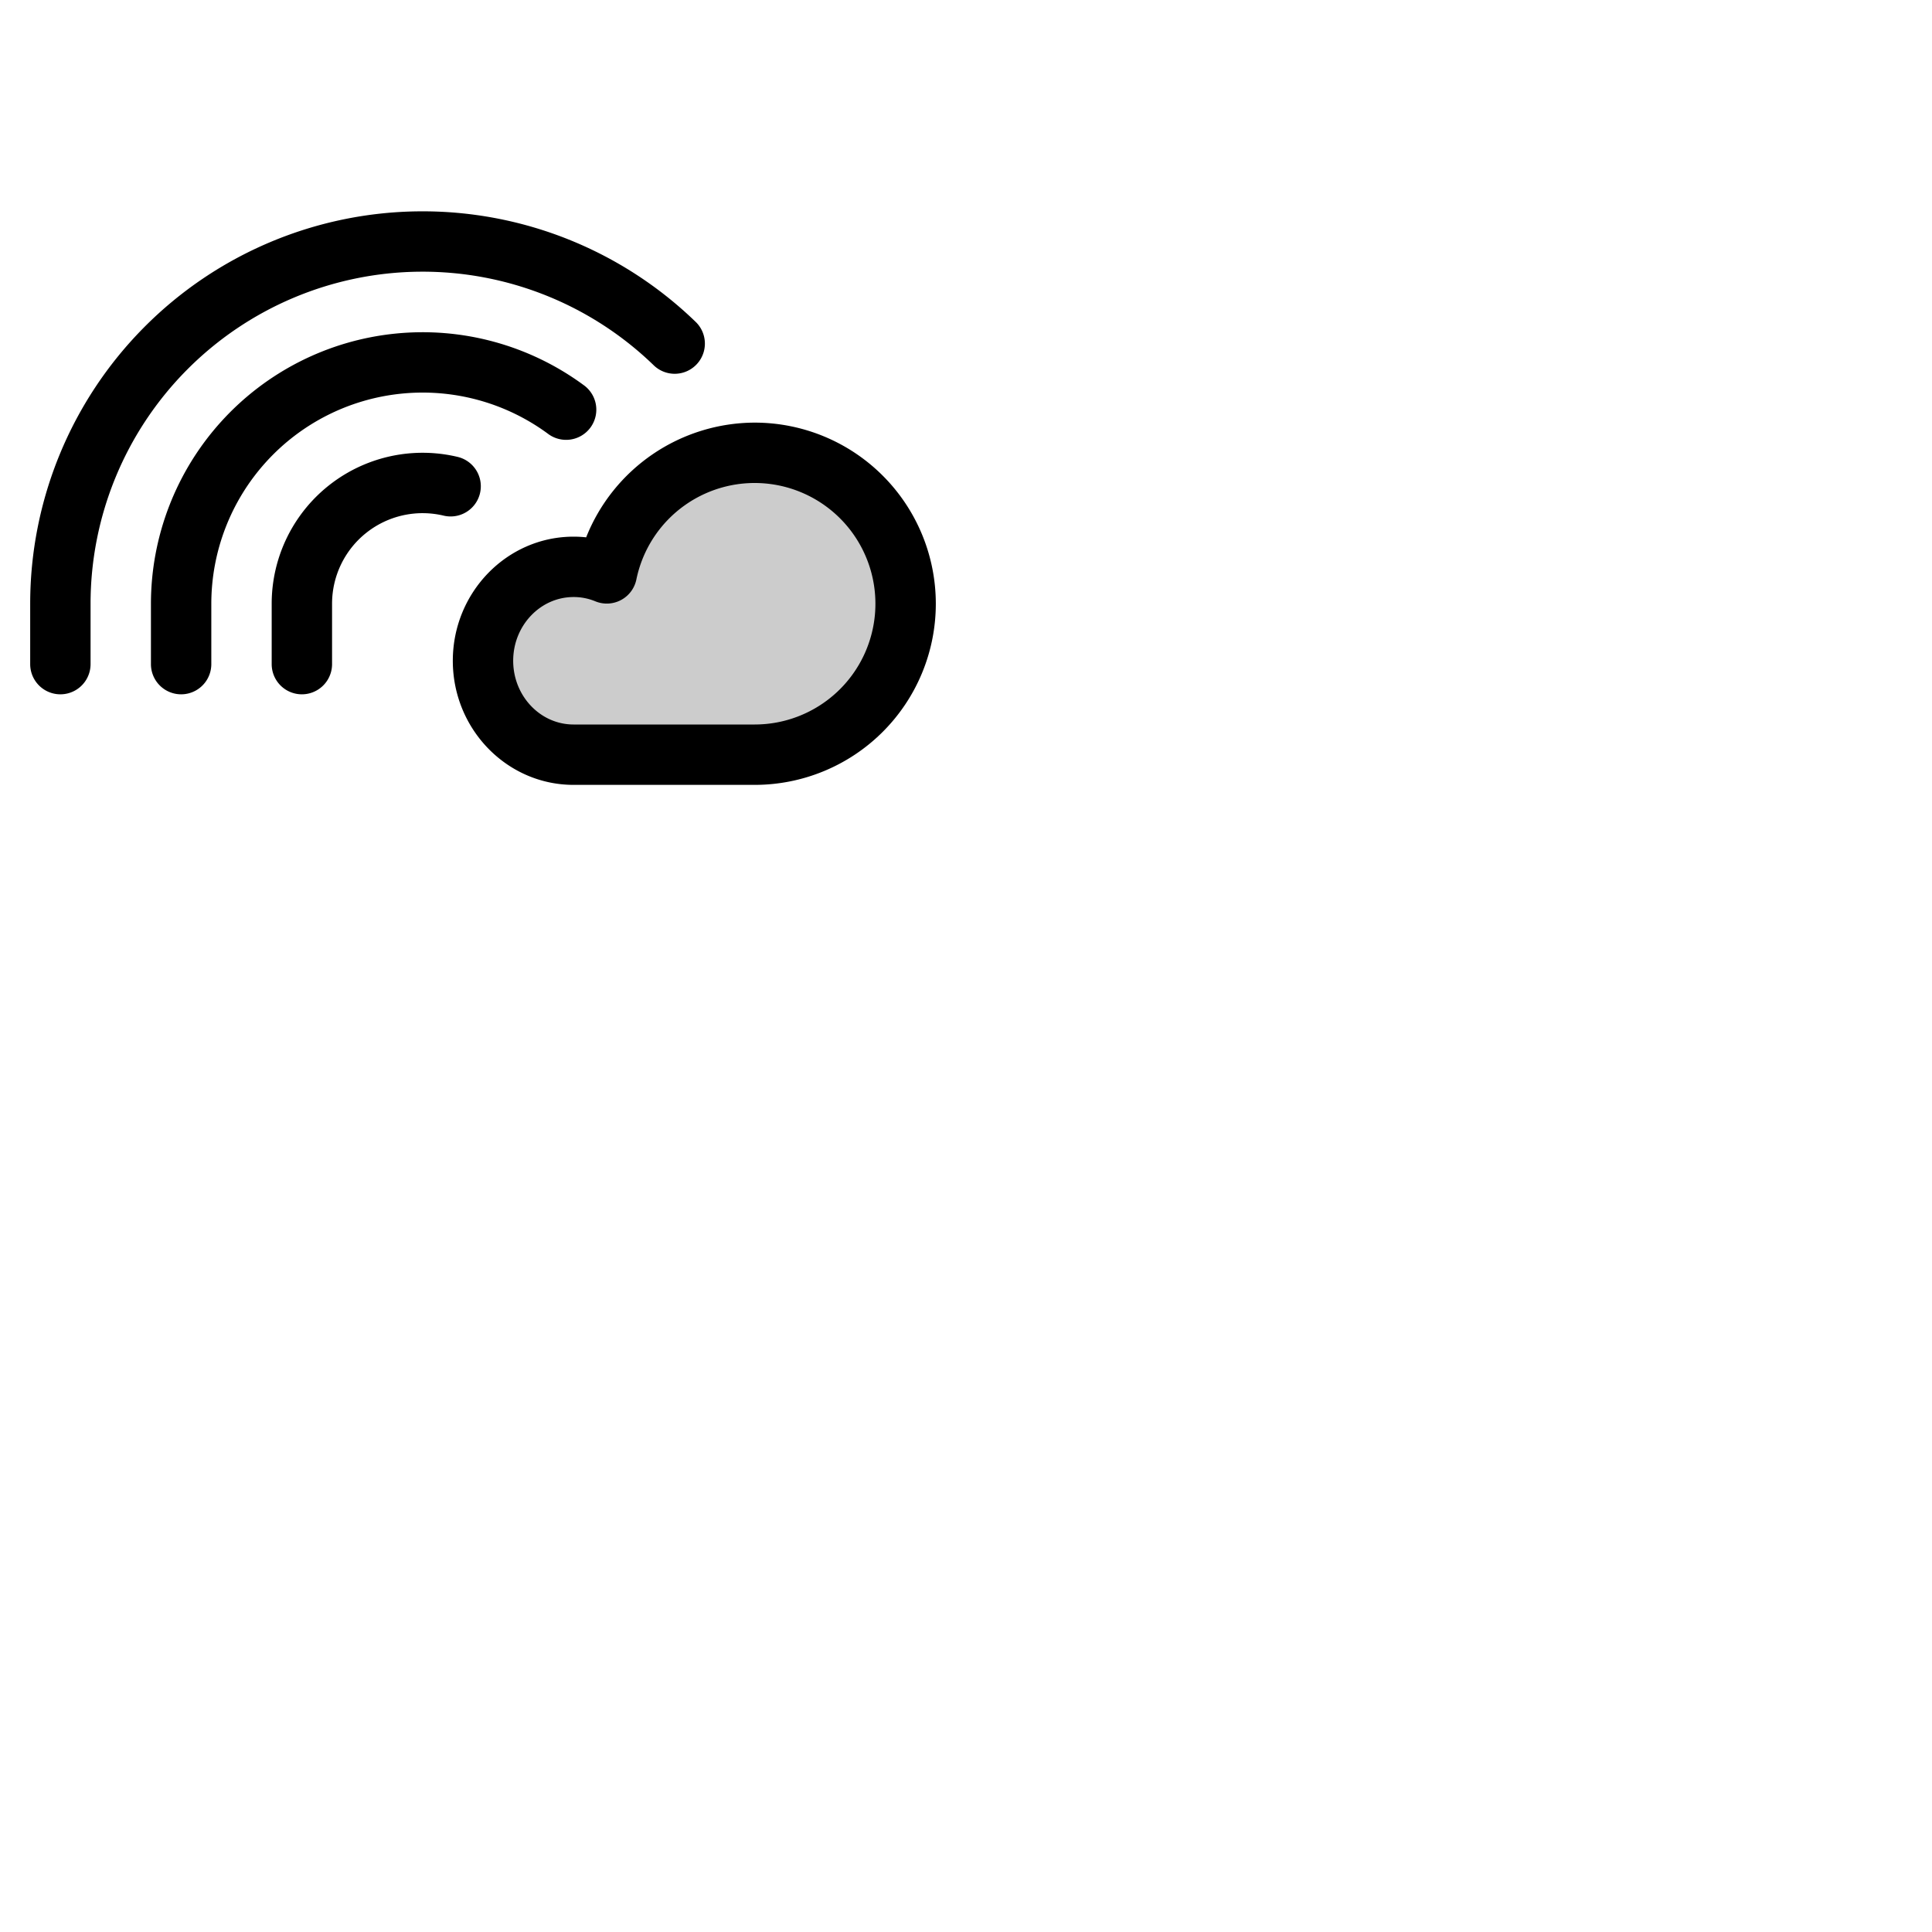 <svg xmlns="http://www.w3.org/2000/svg" version="1.1" viewBox="0 0 512 512" fill="currentColor"><g fill="currentColor"><path d="M240 160a40 40 0 0 1-40 40h-48c-13.25 0-24-11.14-24-24.89s10.75-24.89 24-24.89a23.33 23.33 0 0 1 8.81 1.73A40 40 0 0 1 240 160" opacity=".2"/><path d="M200 112a48.18 48.18 0 0 0-44.66 30.4a31 31 0 0 0-3.34-.18c-17.65 0-32 14.76-32 32.89S134.35 208 152 208h48a48 48 0 0 0 0-96m0 80h-48c-8.82 0-16-7.58-16-16.89s7.18-16.89 16-16.89a15 15 0 0 1 5.78 1.14a8 8 0 0 0 10.87-5.81A32 32 0 1 1 200 192M24 160v16a8 8 0 0 1-16 0v-16a104 104 0 0 1 176.5-74.56a8 8 0 0 1-11.15 11.47A88 88 0 0 0 24 160m32 0v16a8 8 0 0 1-16 0v-16a72 72 0 0 1 114.6-58a8 8 0 1 1-9.47 12.89A56 56 0 0 0 56 160m61.57-23.35A24 24 0 0 0 88 160v16a8 8 0 0 1-16 0v-16a40 40 0 0 1 49.27-38.92a8 8 0 1 1-3.7 15.57"/></g></svg>